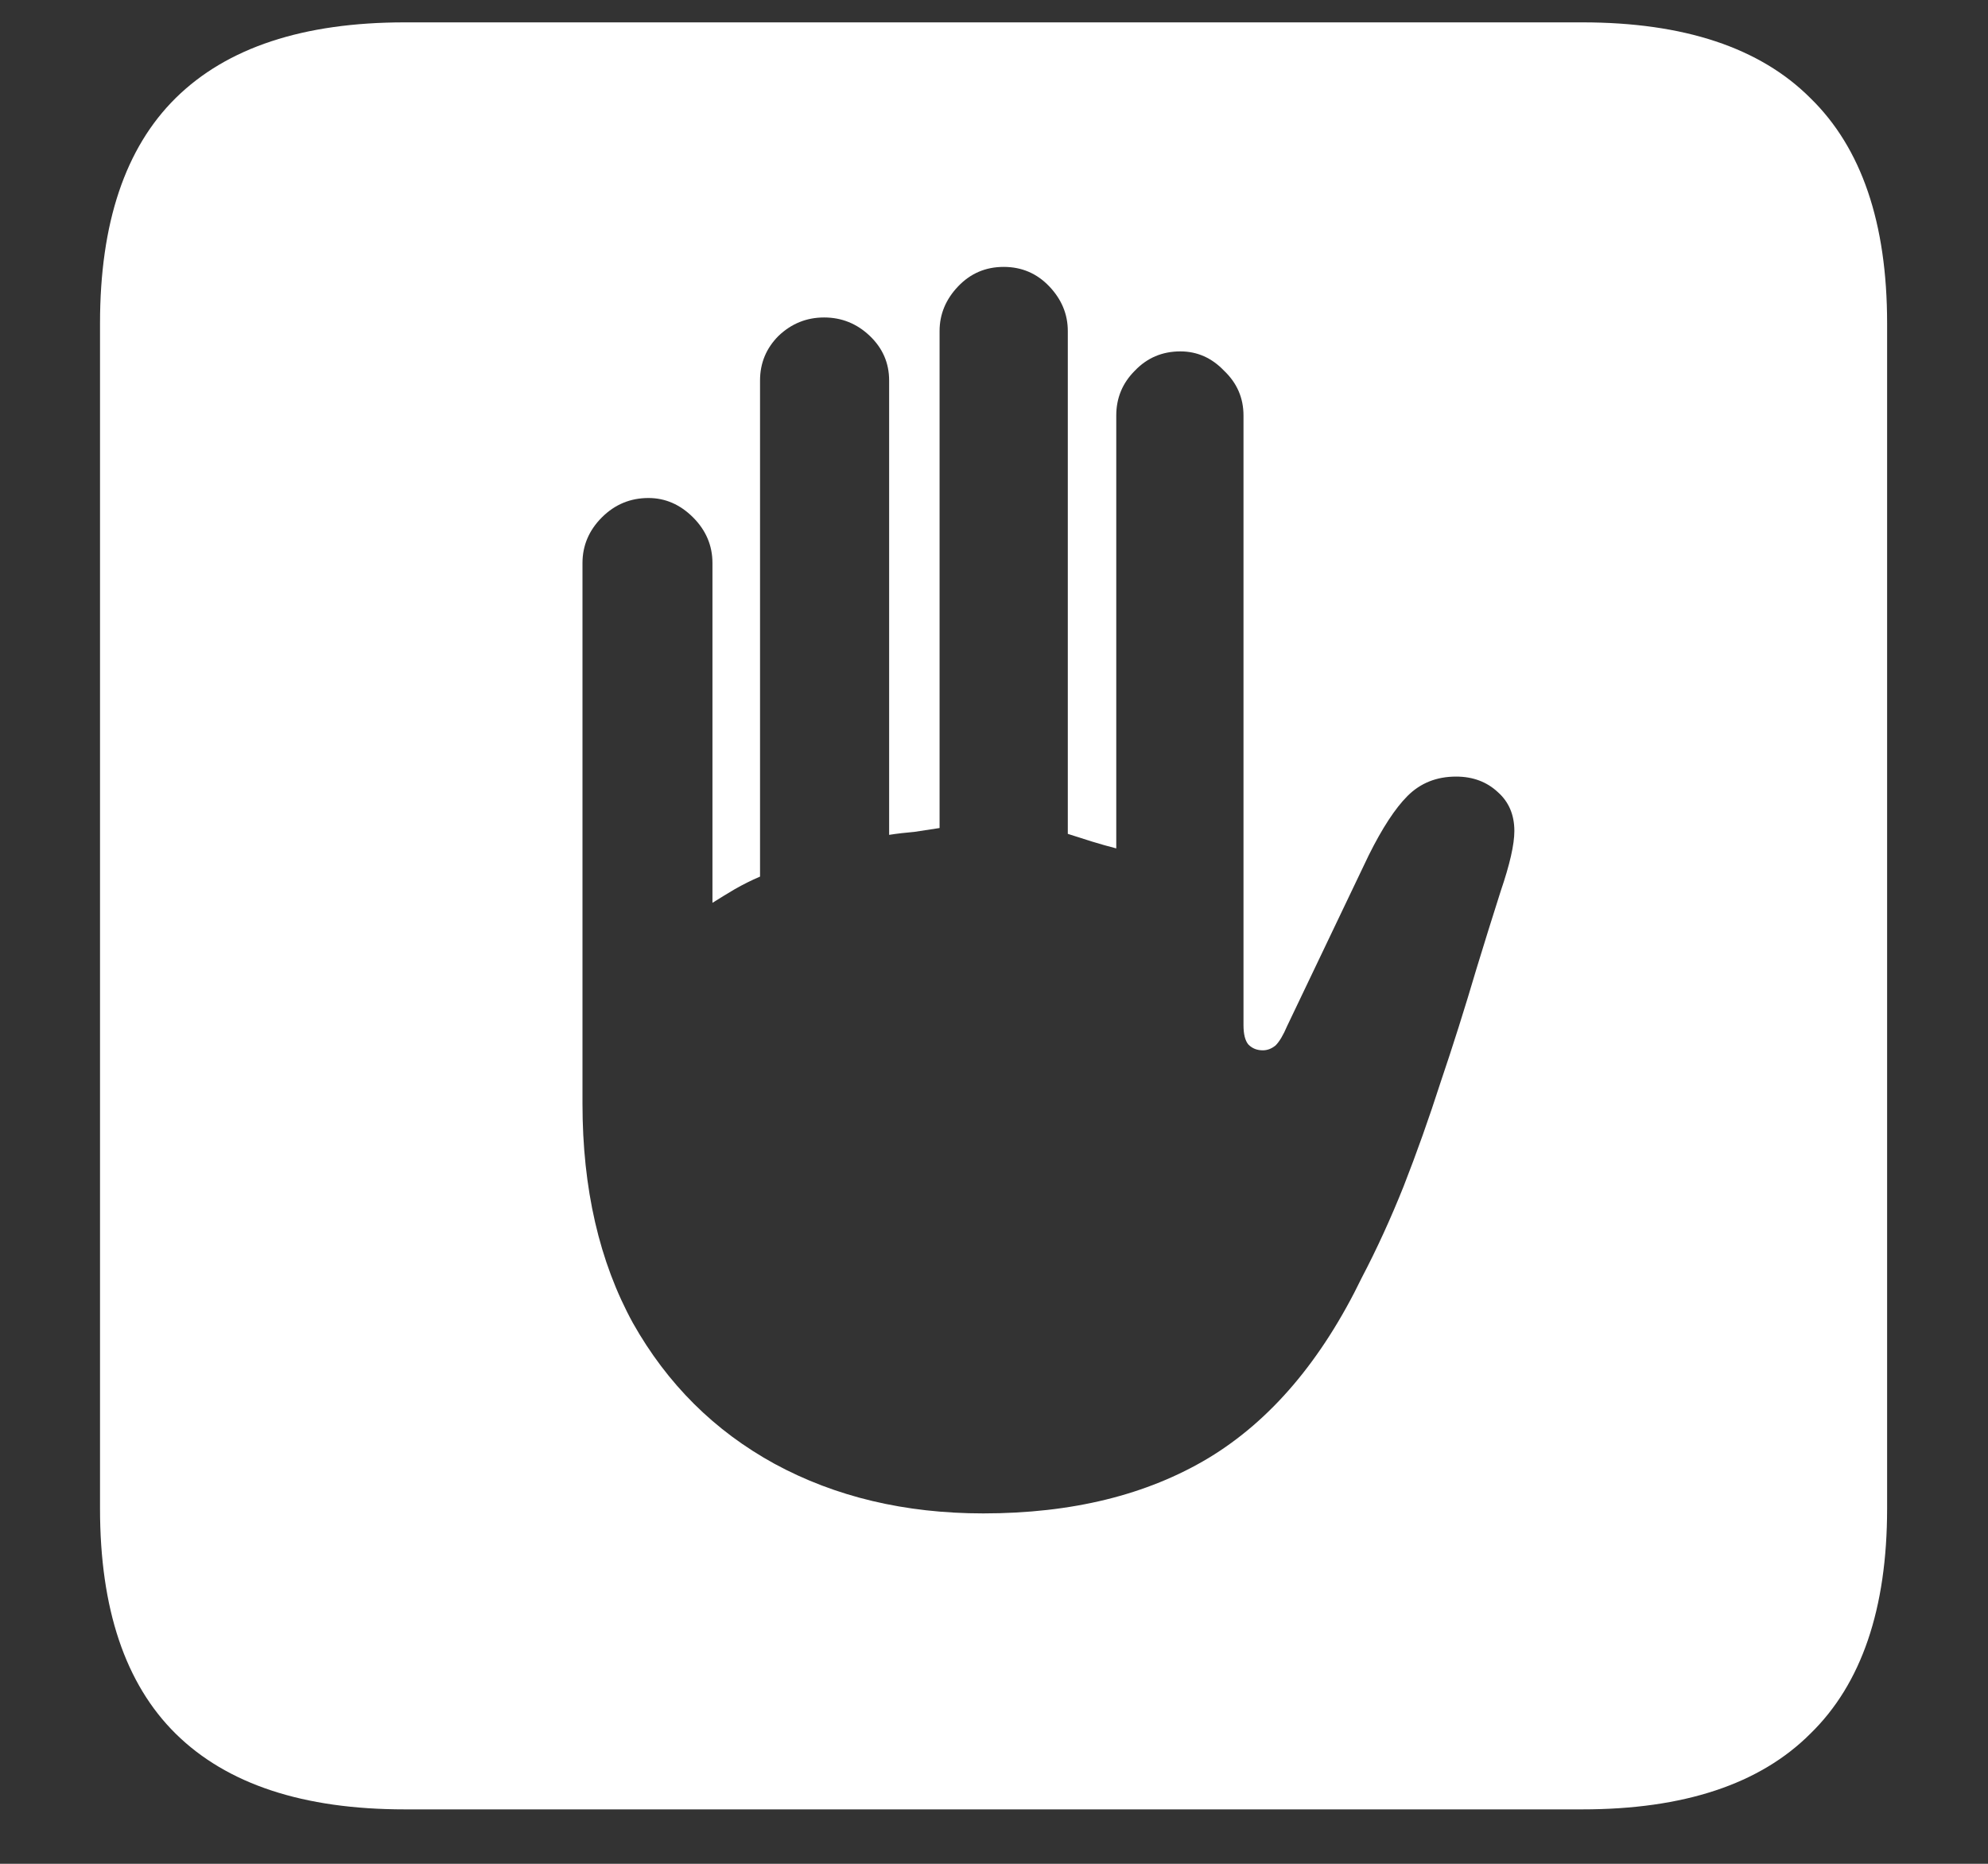 <svg width="16" height="15" viewBox="0 0 16 15" fill="none" xmlns="http://www.w3.org/2000/svg">
<rect x="0" y="0" width="16" height="15" fill="#333333" stroke="none"/>
<path d="M4.688 8.883V4.531C4.688 4.391 4.74 4.268 4.844 4.164C4.948 4.06 5.073 4.008 5.219 4.008C5.354 4.008 5.474 4.06 5.578 4.164C5.682 4.268 5.734 4.391 5.734 4.531V7.266C5.792 7.229 5.852 7.193 5.914 7.156C5.977 7.12 6.044 7.086 6.117 7.055V3.062C6.117 2.922 6.167 2.802 6.266 2.703C6.37 2.604 6.492 2.555 6.633 2.555C6.773 2.555 6.896 2.604 7 2.703C7.104 2.802 7.156 2.922 7.156 3.062V6.719C7.224 6.708 7.292 6.701 7.359 6.695C7.427 6.685 7.495 6.674 7.562 6.664V2.664C7.562 2.529 7.612 2.409 7.711 2.305C7.81 2.201 7.932 2.148 8.078 2.148C8.224 2.148 8.346 2.201 8.445 2.305C8.544 2.409 8.594 2.529 8.594 2.664V6.711C8.661 6.732 8.727 6.753 8.789 6.773C8.857 6.794 8.922 6.812 8.984 6.828V3.344C8.984 3.203 9.034 3.083 9.133 2.984C9.232 2.88 9.354 2.828 9.5 2.828C9.635 2.828 9.753 2.88 9.852 2.984C9.956 3.083 10.008 3.203 10.008 3.344V8.25C10.008 8.323 10.021 8.375 10.047 8.406C10.078 8.438 10.117 8.453 10.164 8.453C10.2 8.453 10.234 8.44 10.266 8.414C10.297 8.383 10.328 8.331 10.359 8.258L11.016 6.883C11.125 6.664 11.229 6.505 11.328 6.406C11.432 6.302 11.562 6.25 11.719 6.25C11.854 6.25 11.966 6.292 12.055 6.375C12.143 6.453 12.188 6.557 12.188 6.688C12.188 6.797 12.151 6.958 12.078 7.172C12.01 7.385 11.945 7.594 11.883 7.797C11.789 8.115 11.693 8.419 11.594 8.711C11.5 9.003 11.401 9.281 11.297 9.547C11.193 9.807 11.081 10.052 10.961 10.281C10.638 10.948 10.227 11.432 9.727 11.734C9.232 12.031 8.628 12.18 7.914 12.18C7.284 12.18 6.724 12.047 6.234 11.781C5.75 11.516 5.37 11.138 5.094 10.648C4.823 10.154 4.688 9.565 4.688 8.883ZM3.258 14.562H12.734C13.552 14.562 14.164 14.359 14.57 13.953C14.982 13.552 15.188 12.948 15.188 12.141V2.602C15.188 1.794 14.982 1.19 14.57 0.789C14.164 0.383 13.552 0.18 12.734 0.18H3.258C2.44 0.18 1.826 0.383 1.414 0.789C1.008 1.19 0.805 1.794 0.805 2.602V12.141C0.805 12.948 1.008 13.552 1.414 13.953C1.826 14.359 2.44 14.562 3.258 14.562Z" fill="white"/>
</svg>
